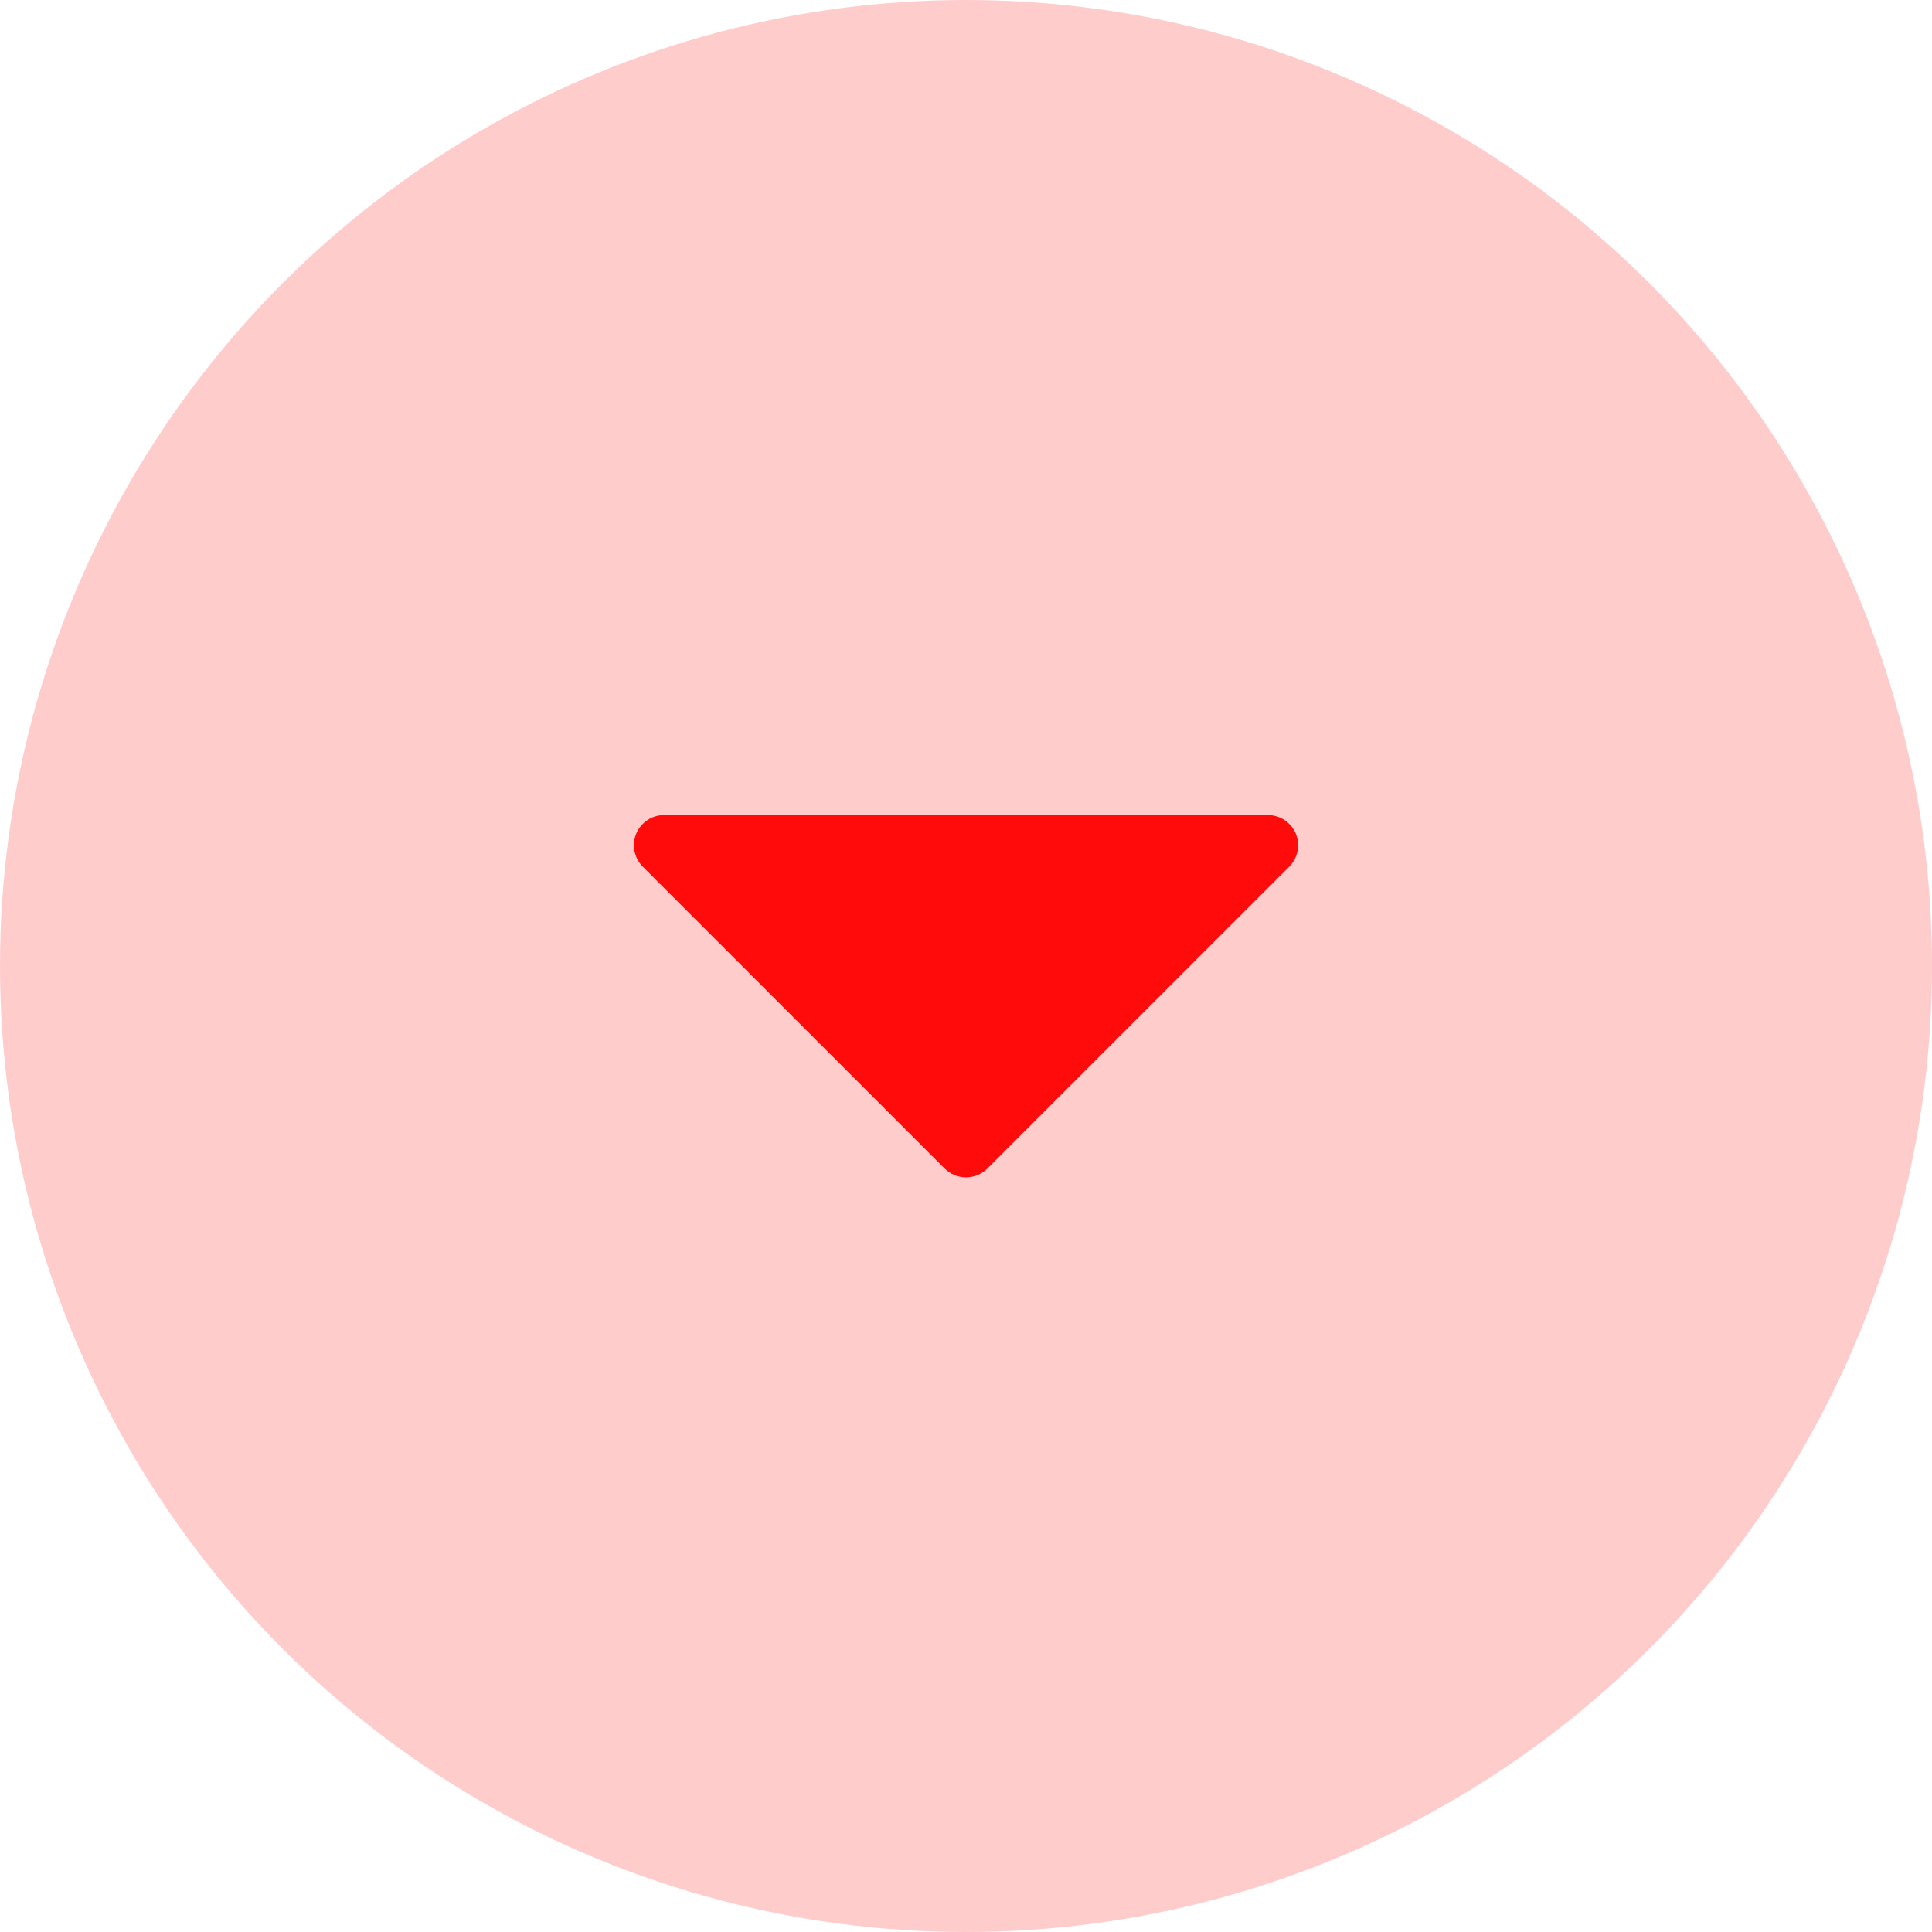 <svg width="48" height="48" viewBox="0 0 48 48" fill="none" xmlns="http://www.w3.org/2000/svg">
<circle cx="24" cy="24" r="24" fill="#FFCCCC"/>
<path d="M32.031 21.531L24.531 29.031C24.461 29.1 24.378 29.156 24.287 29.193C24.196 29.231 24.099 29.251 24 29.251C23.901 29.251 23.804 29.231 23.713 29.193C23.622 29.156 23.539 29.1 23.469 29.031L15.969 21.531C15.864 21.426 15.793 21.292 15.764 21.146C15.735 21.001 15.75 20.85 15.806 20.713C15.863 20.576 15.96 20.459 16.083 20.376C16.206 20.294 16.352 20.25 16.5 20.25H31.5C31.648 20.25 31.794 20.294 31.917 20.376C32.04 20.459 32.137 20.576 32.194 20.713C32.25 20.85 32.265 21.001 32.236 21.146C32.207 21.292 32.136 21.426 32.031 21.531Z" fill="#FF0B0B"/>
</svg>
